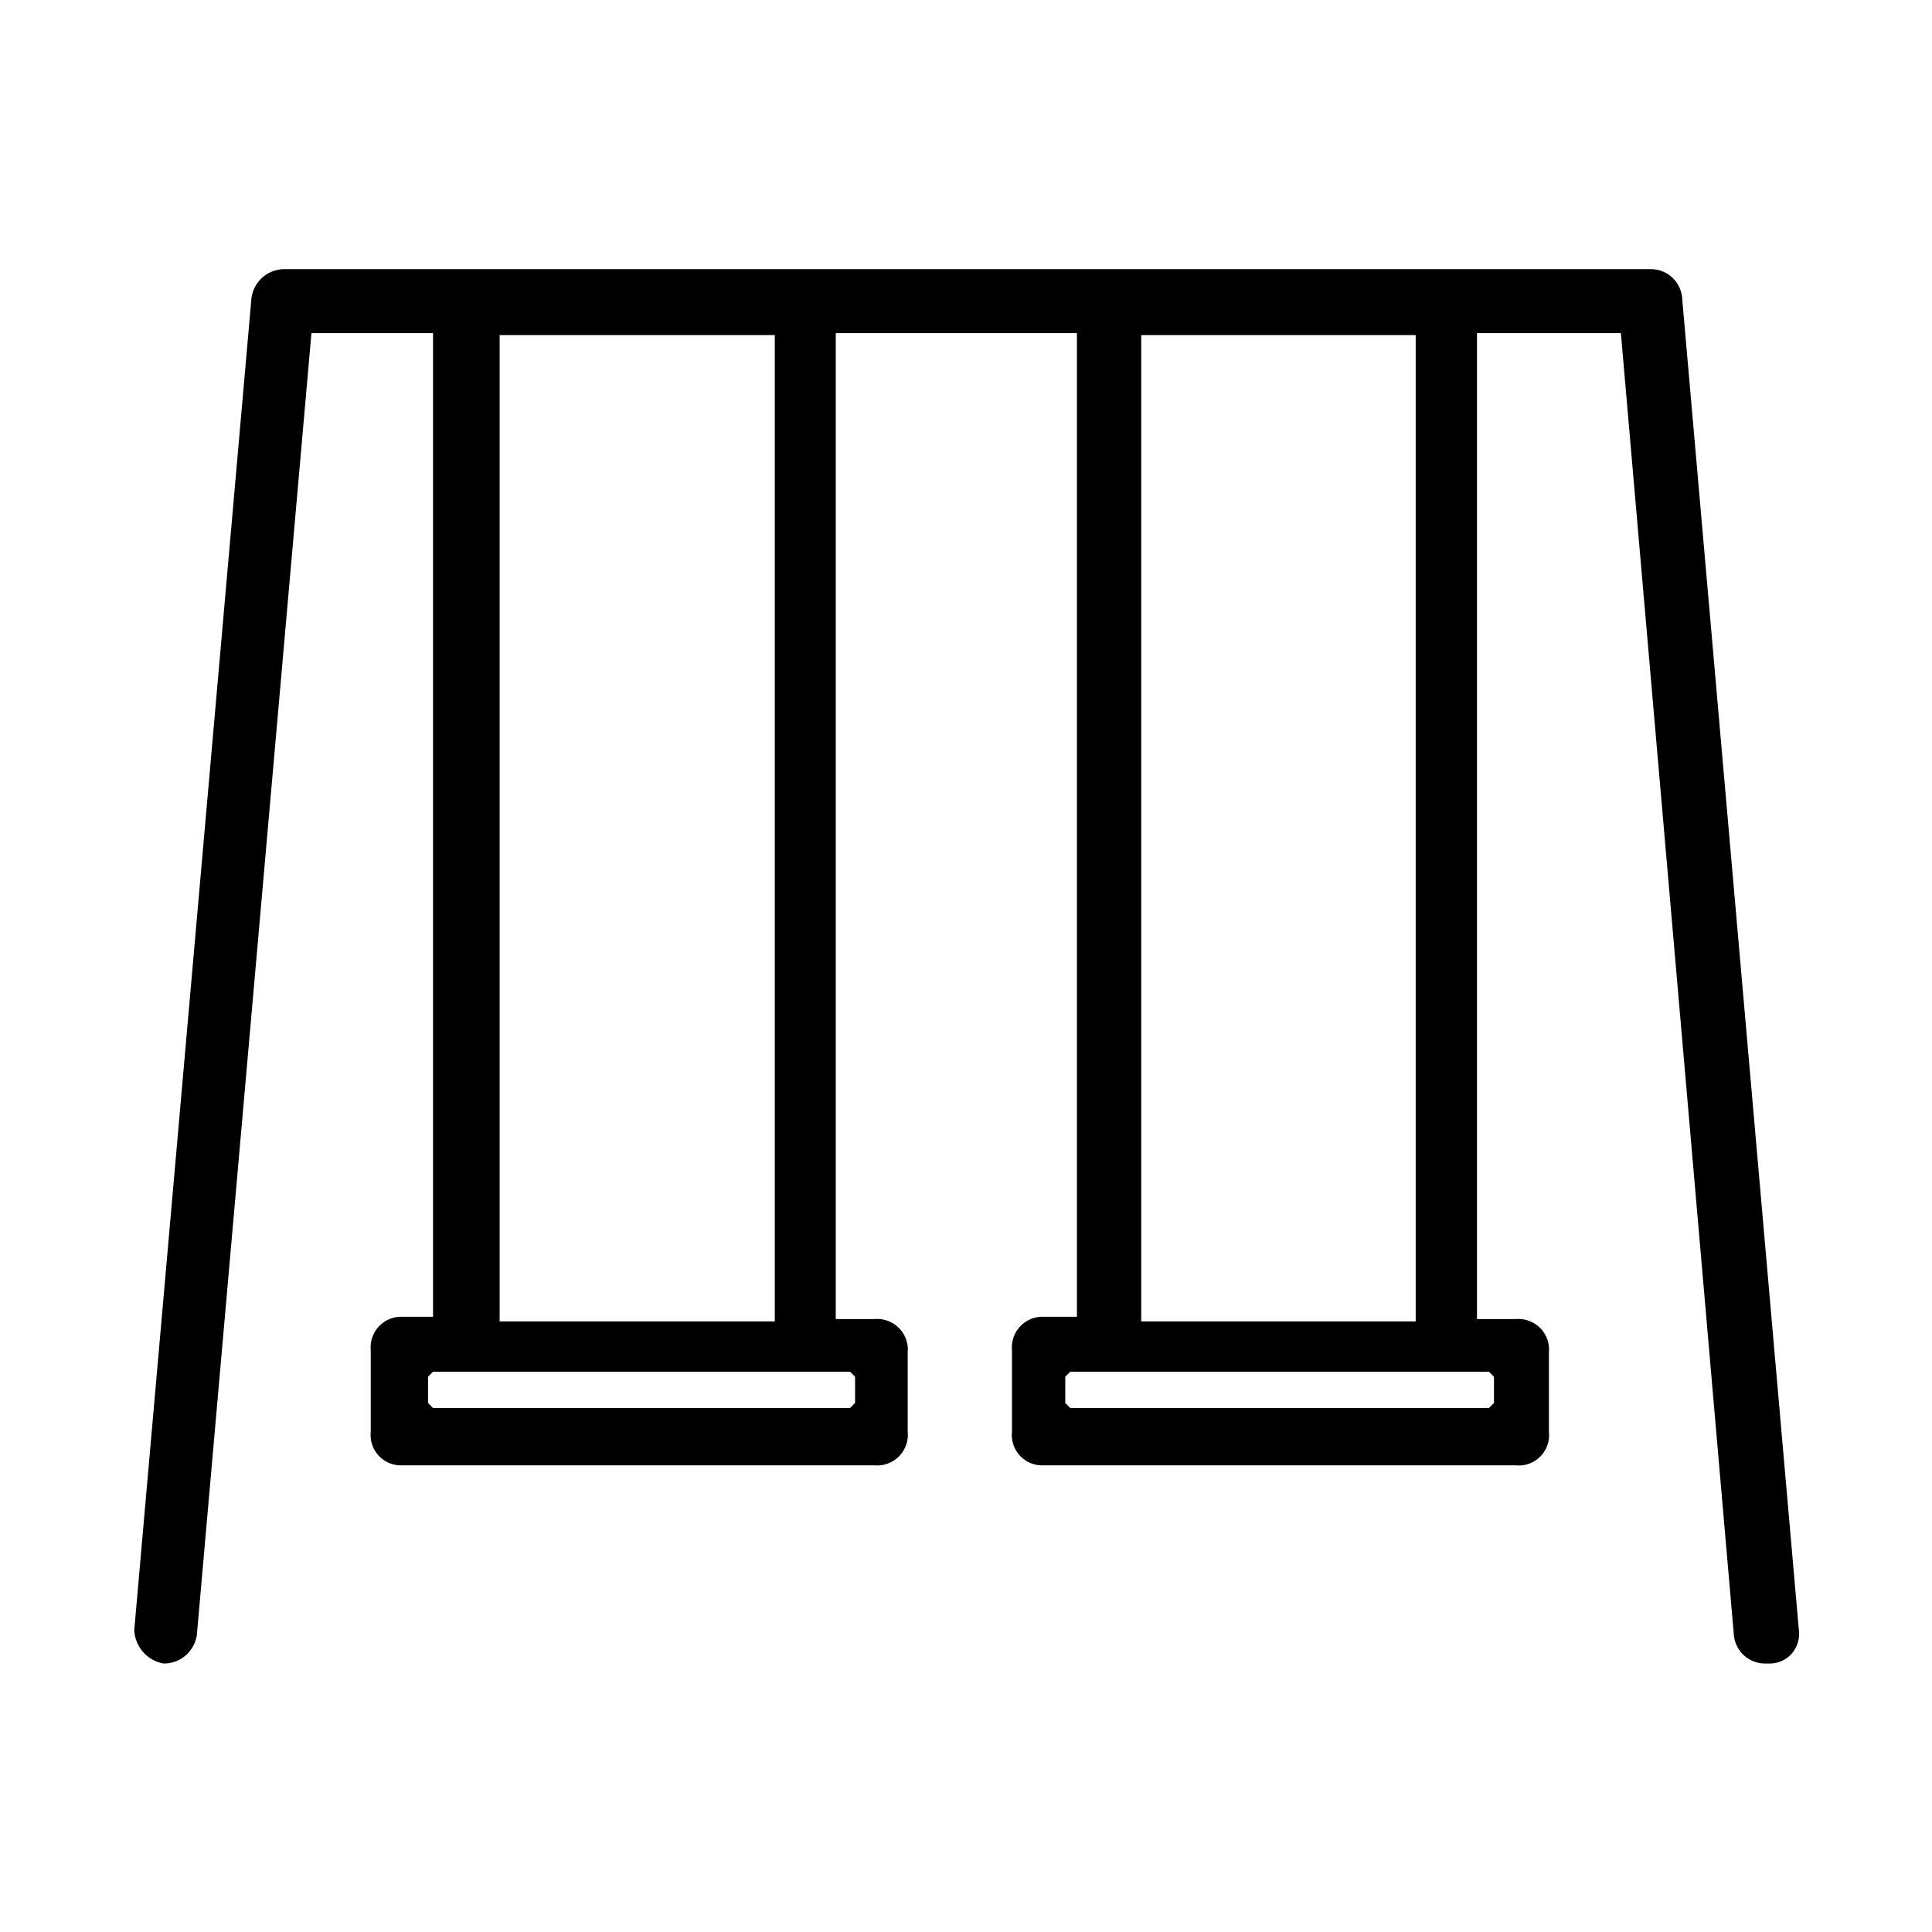 <svg xmlns="http://www.w3.org/2000/svg" viewBox="0 0 58 58"><path d="M53 49.94a.94.94 0 01-.95-.88L48.66 10h-4.32v29.6h1.16a.92.92 0 011 1v2.39a.91.91 0 01-1 1H31.33a.91.91 0 01-.95-1v-2.46a.92.92 0 01.95-1h1V10h-7.24v29.6h1.16a.92.92 0 011 1v2.39a.92.92 0 01-1 1H12.08a.91.91 0 01-.95-1v-2.46a.92.92 0 01.95-1H13V10H9.35L5.91 49.08a1 1 0 01-1 .86 1.07 1.07 0 01-.88-1l3.52-40a1 1 0 011-.86h41a.94.94 0 01.95.88L54 48.9a.92.92 0 01-.2.73.88.88 0 01-.69.31zM23.26 39.67V10.06H15v29.61zm2.26 2.6l.15-.15v-.79l-.15-.15H13l-.15.15v.79l.15.15zm19.18 0l.15-.15v-.79l-.15-.15H32.13l-.15.15v.79l.15.15zm-2.2-2.6V10.06h-8.24v29.61z" fill="currentColor"/></svg>